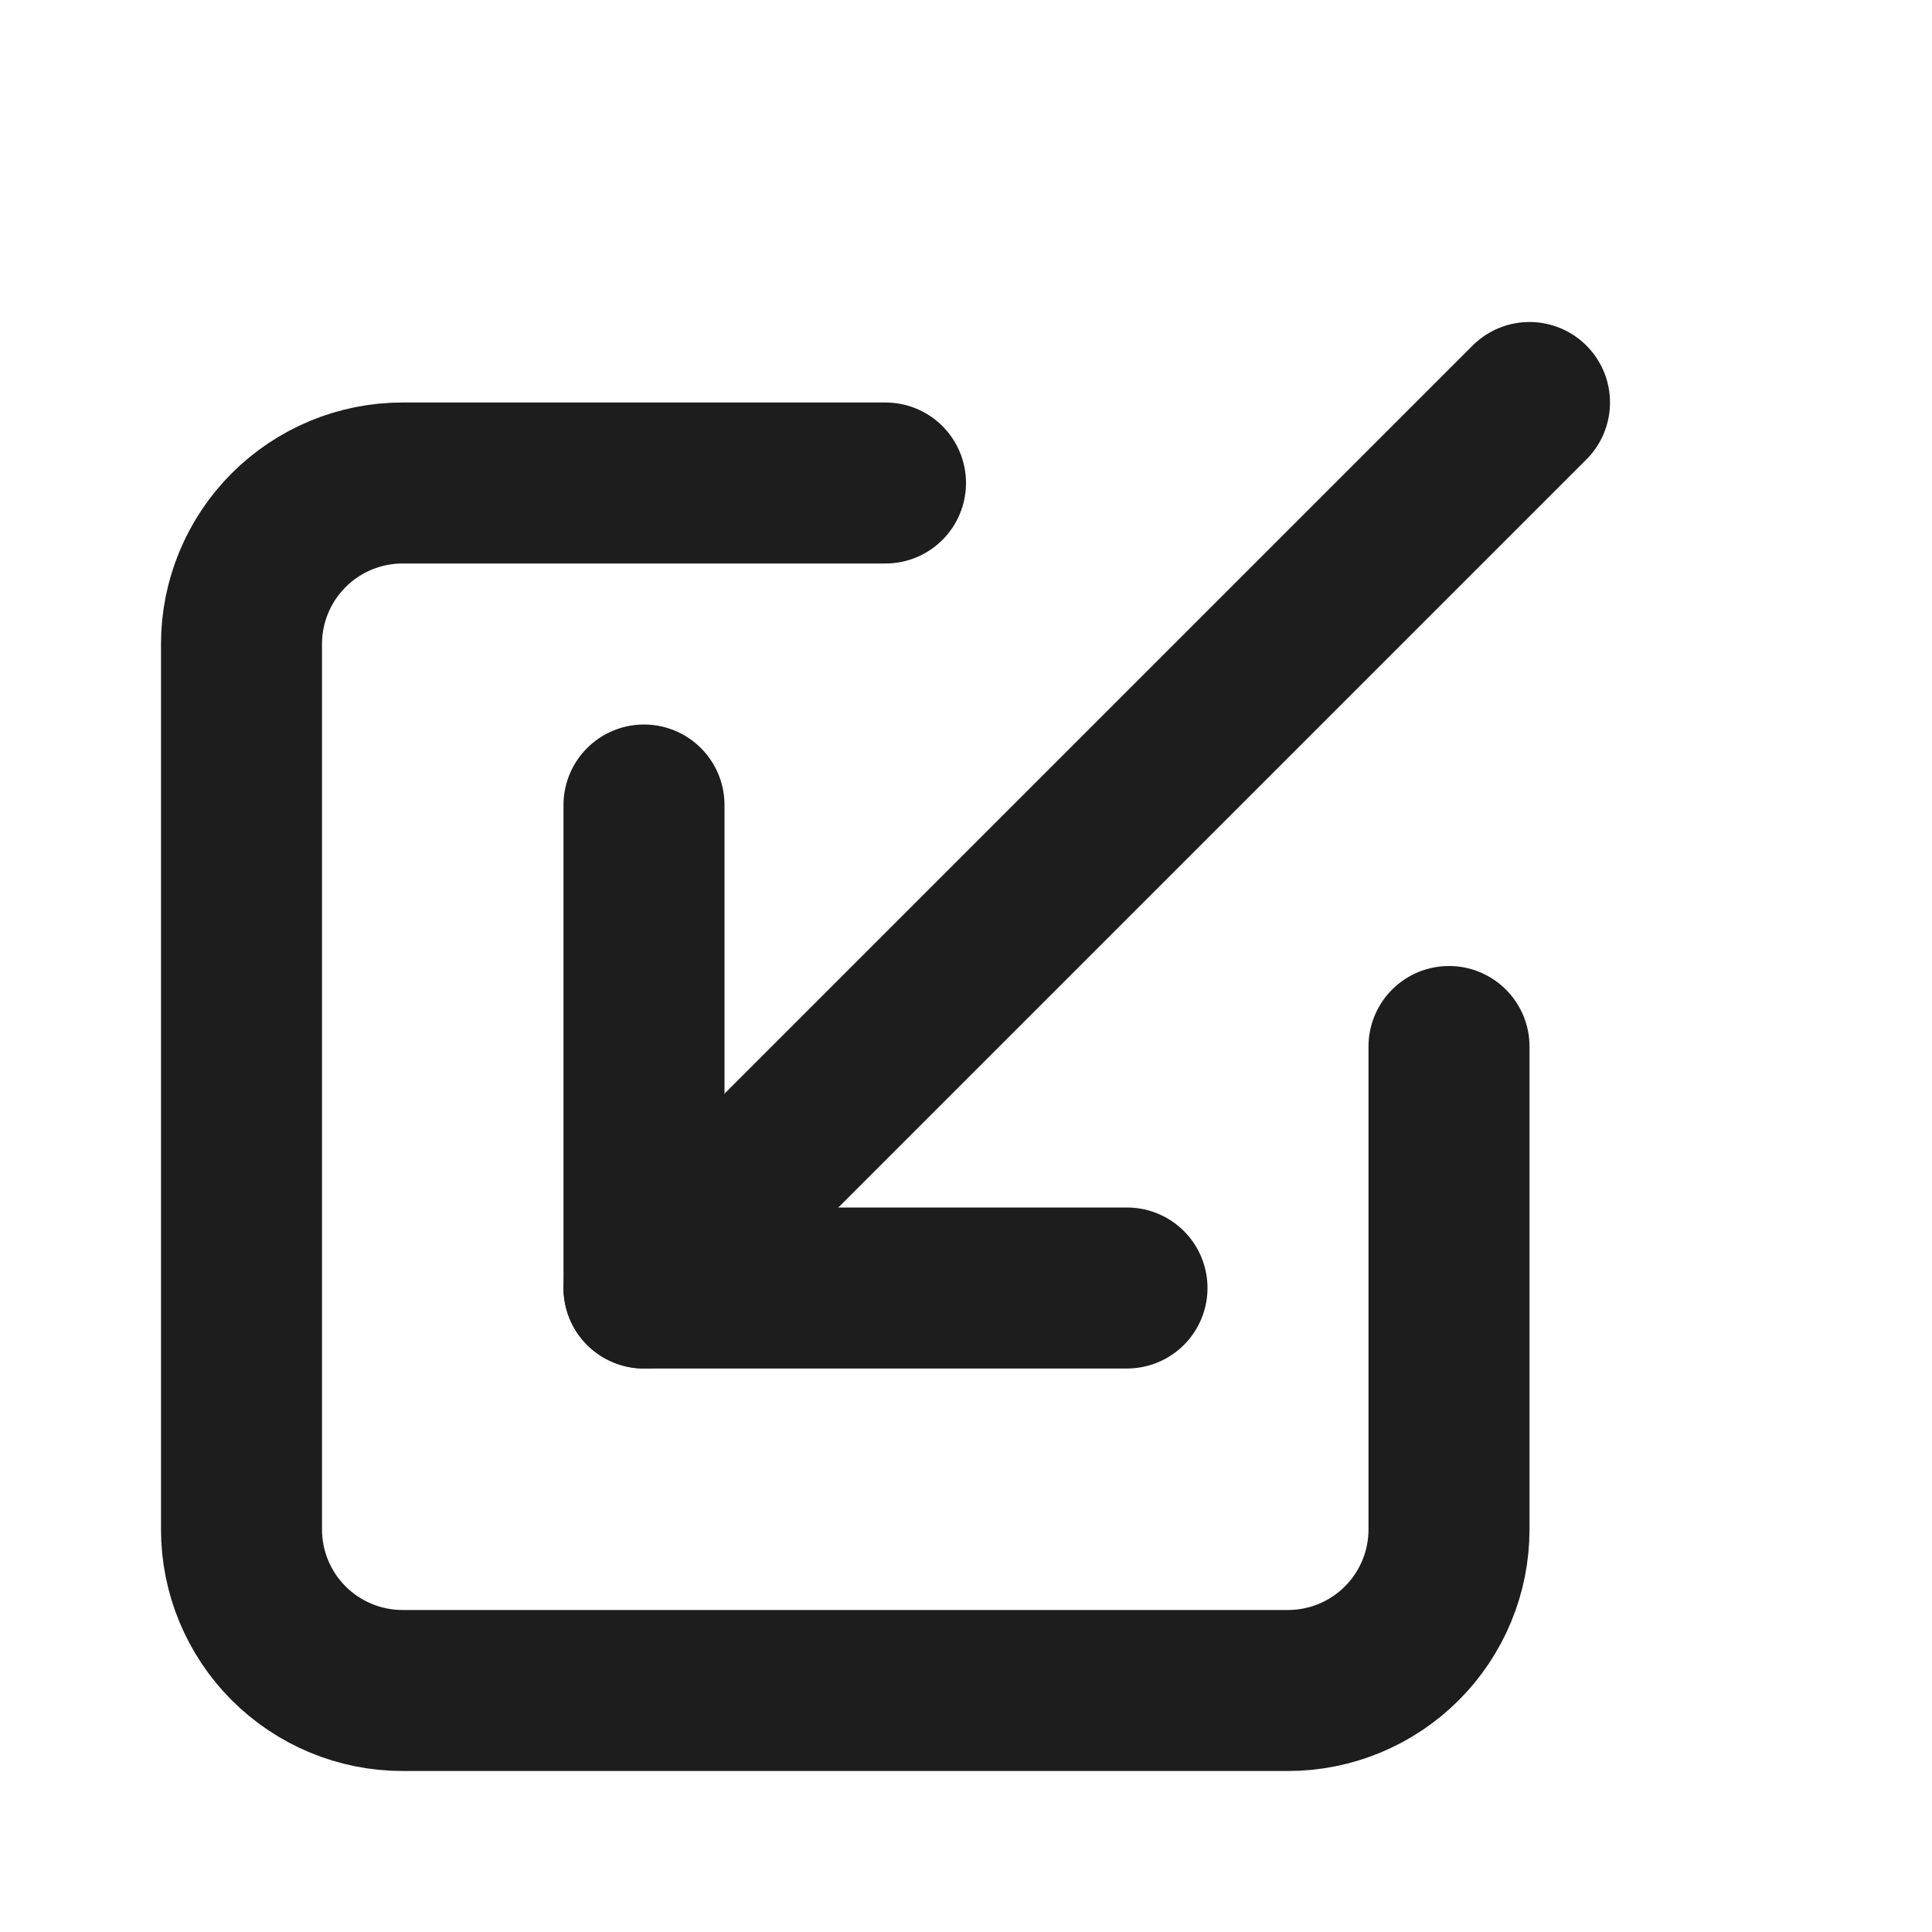 <svg width="24" height="24" viewBox="0 0 24 24" fill="none" xmlns="http://www.w3.org/2000/svg">
<path d="M18 13V19C18 19.53 17.789 20.039 17.414 20.414C17.039 20.789 16.53 21 16 21H5C4.47 21 3.961 20.789 3.586 20.414C3.211 20.039 3 19.53 3 19V8C3 7.47 3.211 6.961 3.586 6.586C3.961 6.211 4.47 6 5 6H11" stroke="#1D1D1E" stroke-width="2" stroke-linecap="round" stroke-linejoin="round"/>
<path d="M14 16L8 16L8 10" stroke="#1D1D1E" stroke-width="2" stroke-linecap="round" stroke-linejoin="round"/>
<path d="M19 5L8 16" stroke="#1D1D1E" stroke-width="2" stroke-linecap="round" stroke-linejoin="round"/>
</svg>
